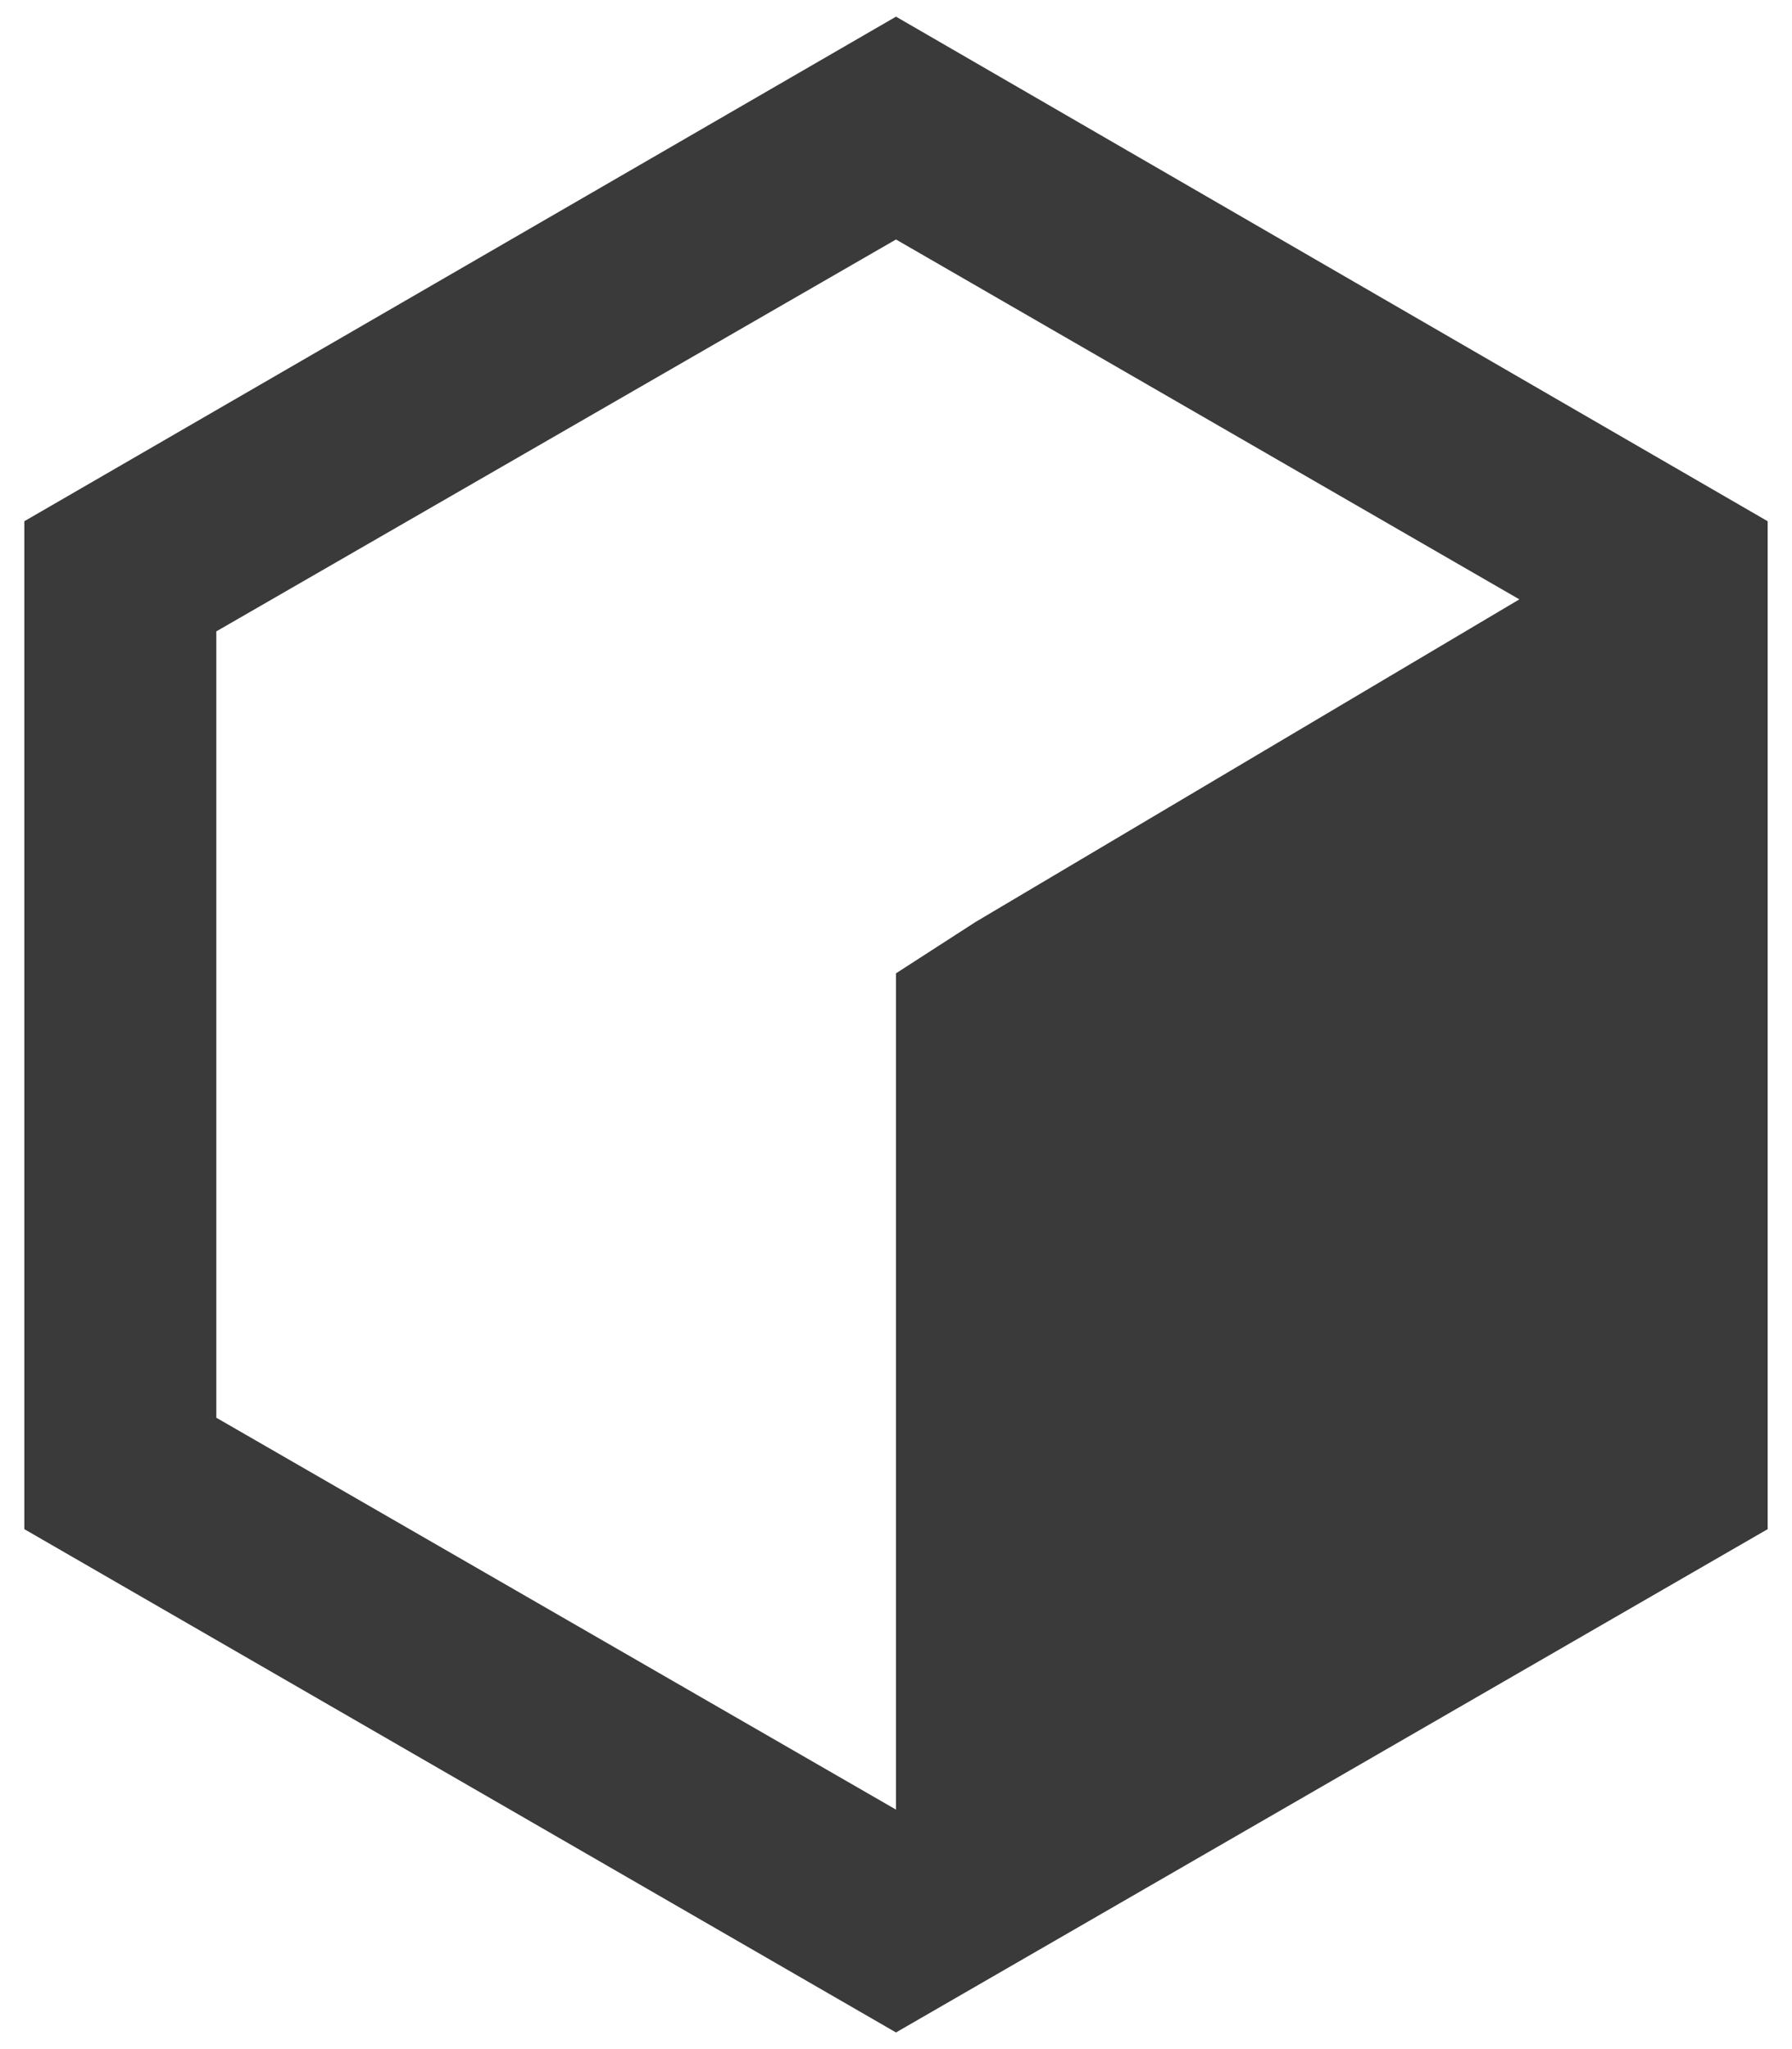 <?xml version="1.0" encoding="UTF-8"?>
<svg width="14px" height="16px" viewBox="0 0 14 16" version="1.1" xmlns="http://www.w3.org/2000/svg" xmlns:xlink="http://www.w3.org/1999/xlink">
    <!-- Generator: Sketch 63.1 (92452) - https://sketch.com -->
    <title>Shape</title>
    <desc>Created with Sketch.</desc>
    <g stroke="none" stroke-width="1" fill="none" fill-rule="evenodd">
        <g fill="#3A3A3A" fill-rule="nonzero">
            <path d="M7,0.13 L0.19,4.07 L0.19,11.94 L7,15.87 L13.81,11.94 L13.81,4.07 L7,0.13 Z M7.62,7.2 L7,7.6 L7,14.13 L1.69,11.07 L1.69,4.93 L7,1.87 L11.87,4.68 L7.62,7.2 Z"></path>
        </g>
    </g>
</svg>
